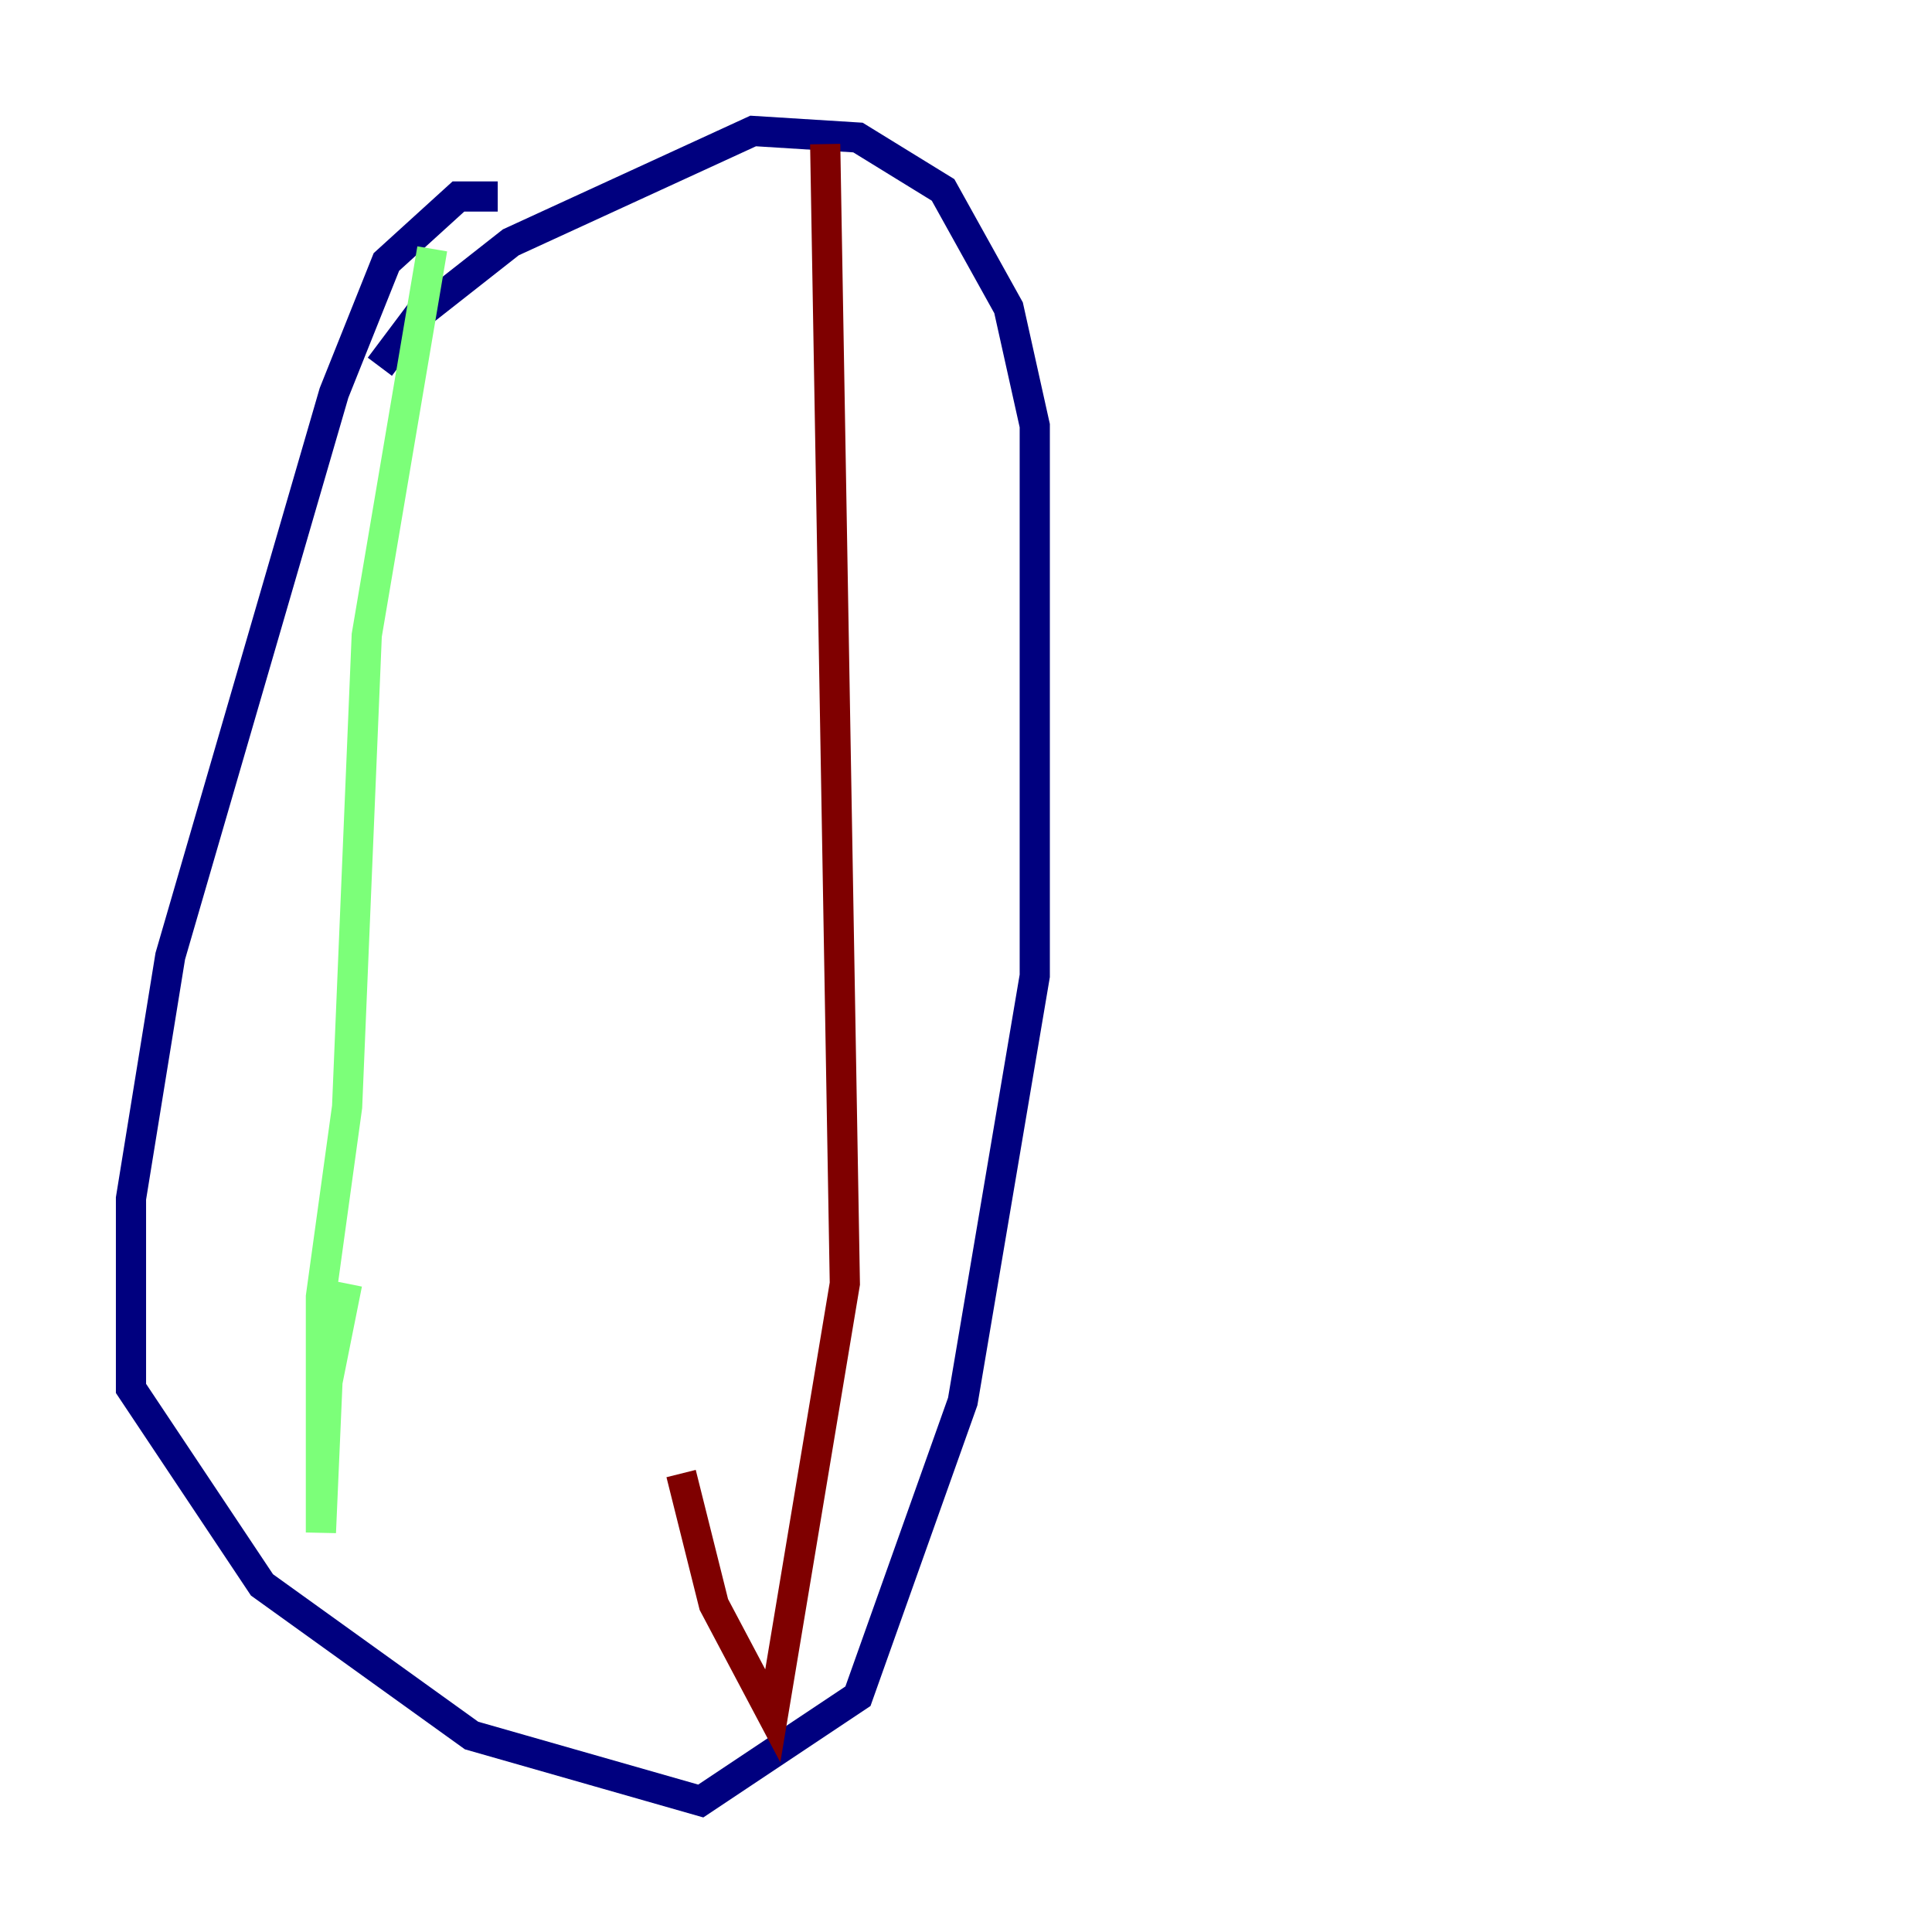 <?xml version="1.0" encoding="utf-8" ?>
<svg baseProfile="tiny" height="128" version="1.2" viewBox="0,0,128,128" width="128" xmlns="http://www.w3.org/2000/svg" xmlns:ev="http://www.w3.org/2001/xml-events" xmlns:xlink="http://www.w3.org/1999/xlink"><defs /><polyline fill="none" points="32.976,13.017 30.373,13.017 25.6,17.356 22.129,26.034 11.281,63.349 8.678,79.403 8.678,91.986 17.356,105.003 31.241,114.983 46.427,119.322 56.841,112.38 63.783,92.854 68.556,64.651 68.556,28.203 66.82,20.393 62.481,12.583 56.841,9.112 49.898,8.678 33.844,16.054 27.77,20.827 25.166,24.298" stroke="#00007f" stroke-width="2" /><polyline fill="none" points="28.637,16.488 24.298,42.088 22.997,73.329 21.261,85.912 21.261,101.532 21.695,91.552 22.997,85.044" stroke="#7cff79" stroke-width="2" /><polyline fill="none" points="54.671,9.546 55.973,85.044 51.2,113.681 47.295,106.305 45.125,97.627" stroke="#7f0000" stroke-width="2" /></svg>
